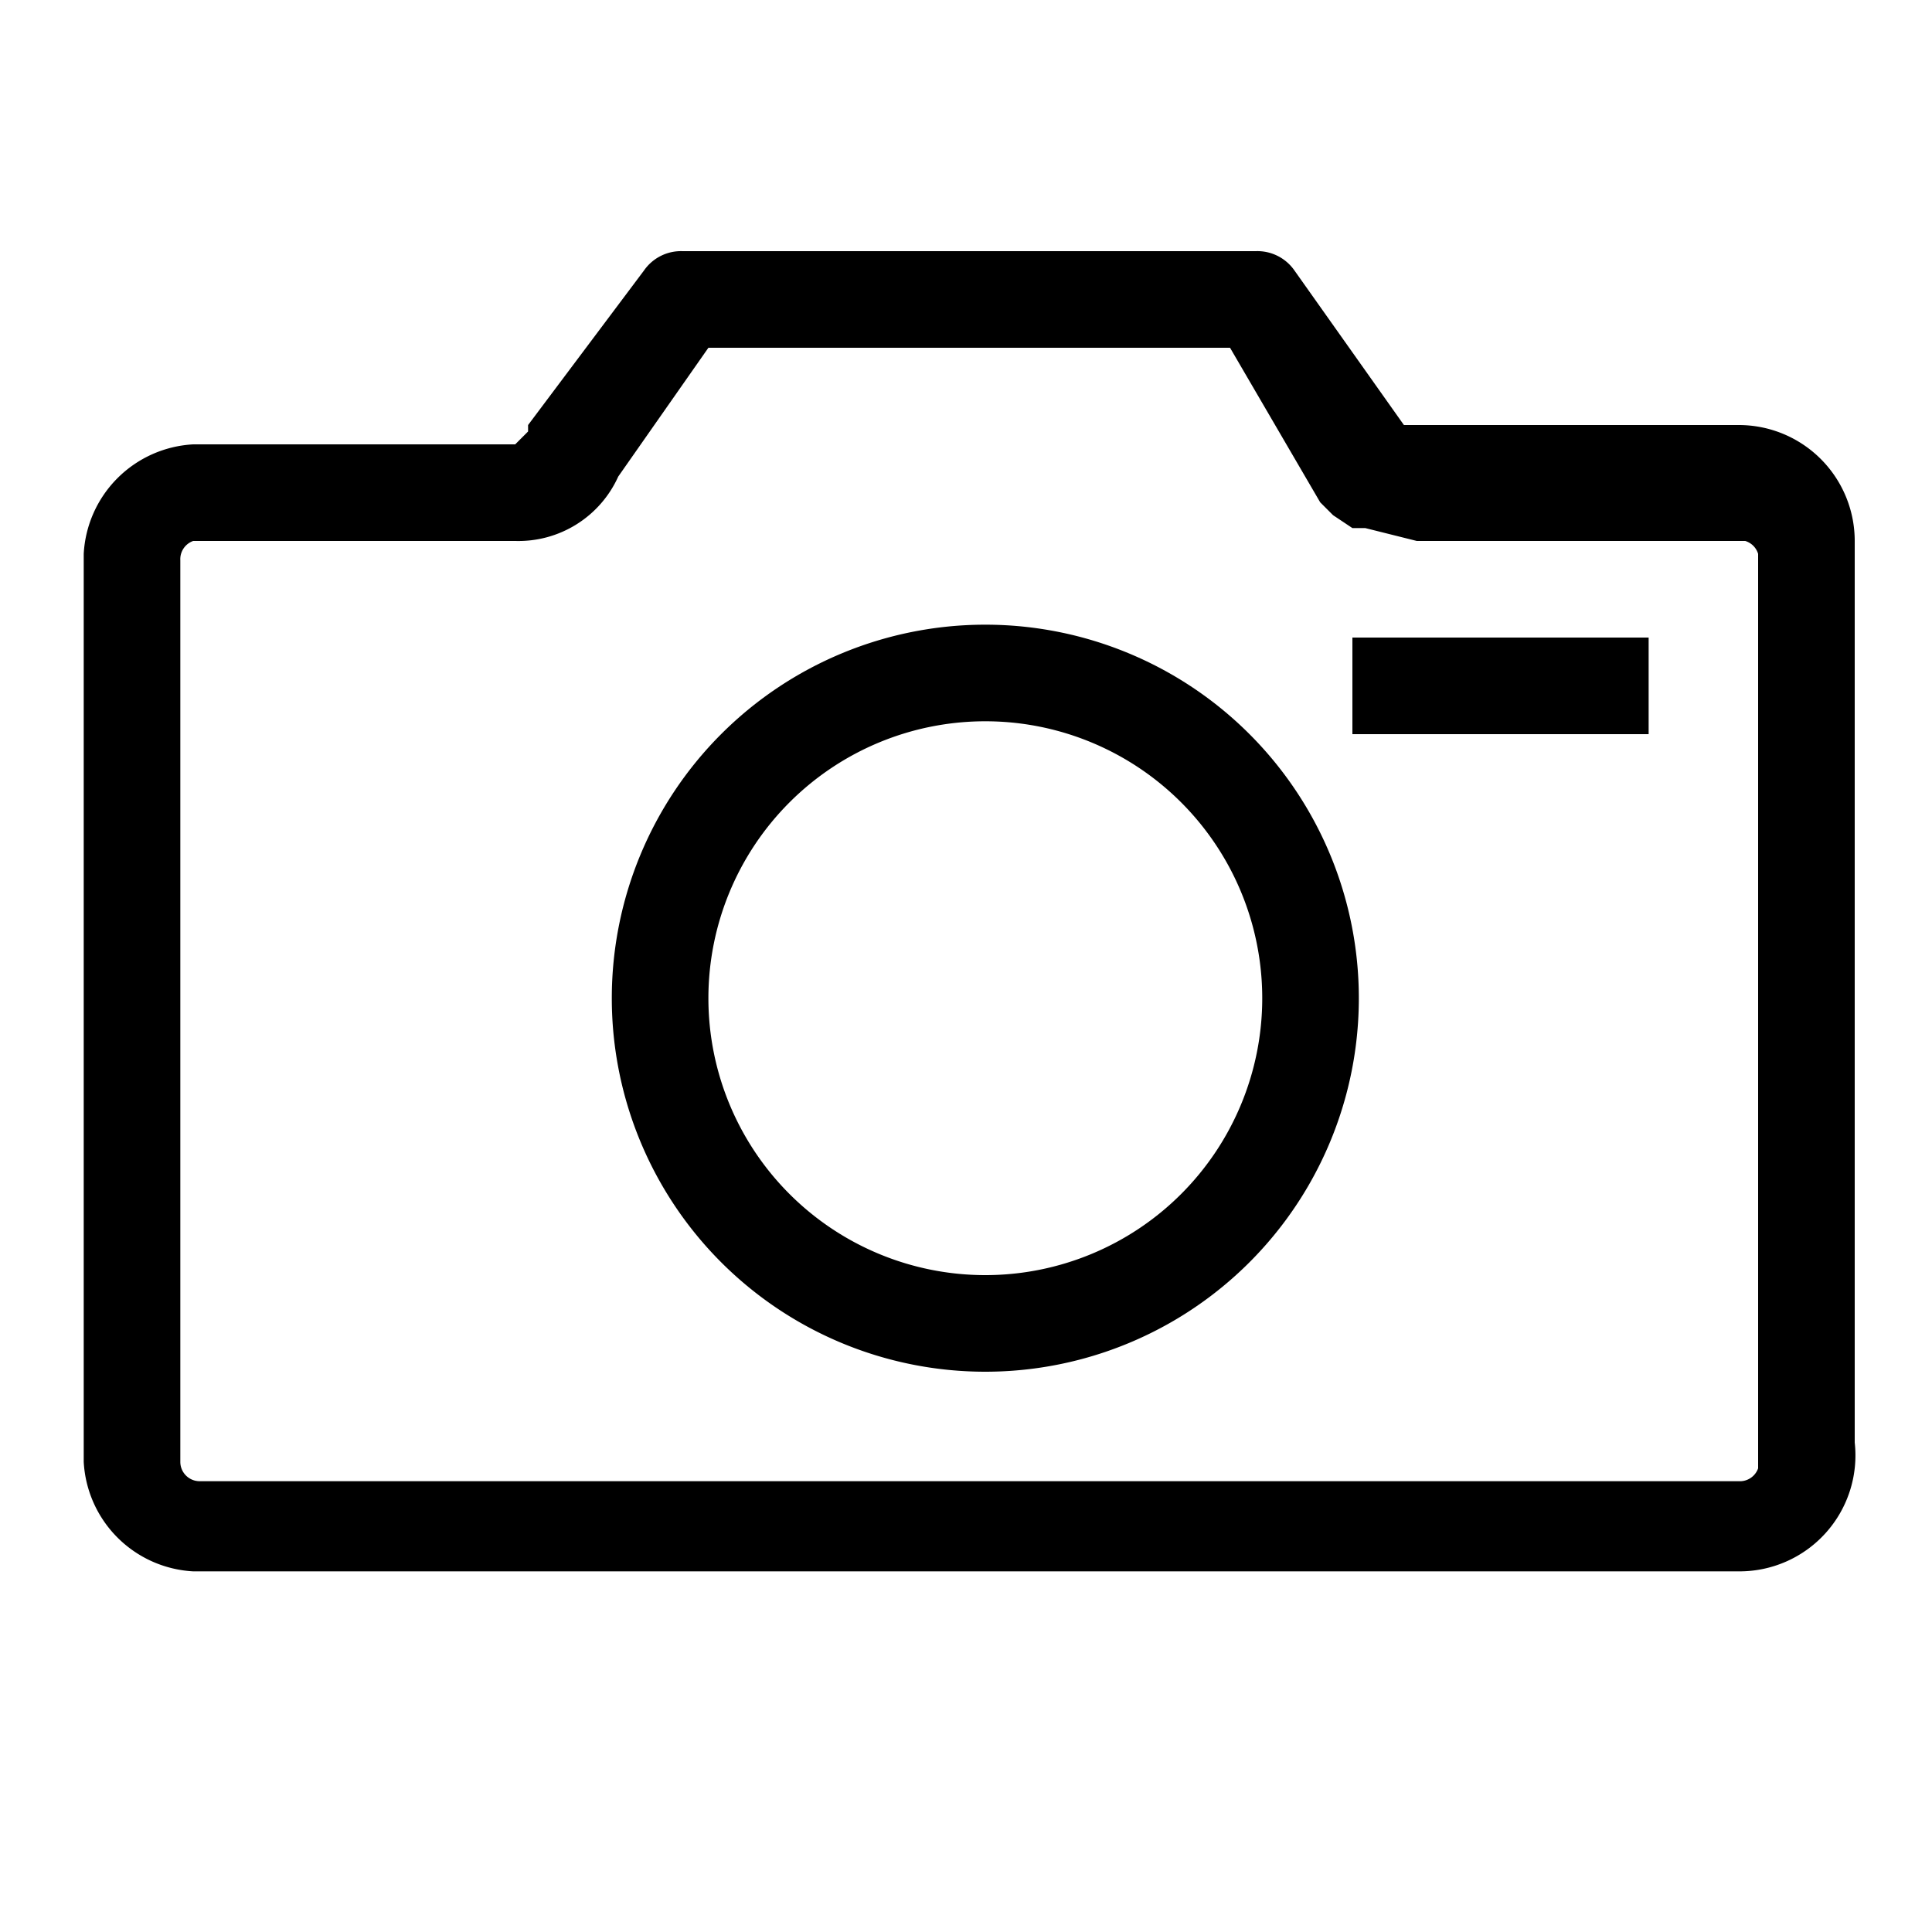 <svg id="레이어_2" data-name="레이어 2" xmlns="http://www.w3.org/2000/svg" width="30" height="30" viewBox="0 0 30 30"><title>대지 1</title><path d="M27,24.4H3a1.8,1.8,0,0,1-1.7-1.7V8.6A1.8,1.8,0,0,1,3,6.9H8l.2-.2V6.6L10,4.2a.7.7,0,0,1,.6-.3h8.9a.7.7,0,0,1,.6.3l1.7,2.4H27a1.8,1.8,0,0,1,1.8,1.8v14h0A1.8,1.8,0,0,1,27,24.4ZM3,8.4a.3.3,0,0,0-.2.3v14a.3.3,0,0,0,.3.3H27a.3.3,0,0,0,.3-.2V8.6a.3.3,0,0,0-.2-.2H22l-.8-.2h-.2l-.3-.2-.2-.2L19.1,5.4H11l-1.4,2A1.7,1.7,0,0,1,8,8.4Z"/><path d="M15.3,21.3a5.8,5.8,0,1,1,5.8-5.8A5.8,5.8,0,0,1,15.3,21.3Zm0-10.1a4.3,4.3,0,1,0,4.3,4.3A4.3,4.3,0,0,0,15.3,11.2Z"/><rect x="21" y="9.9" width="4.6" height="1.5"/></svg>